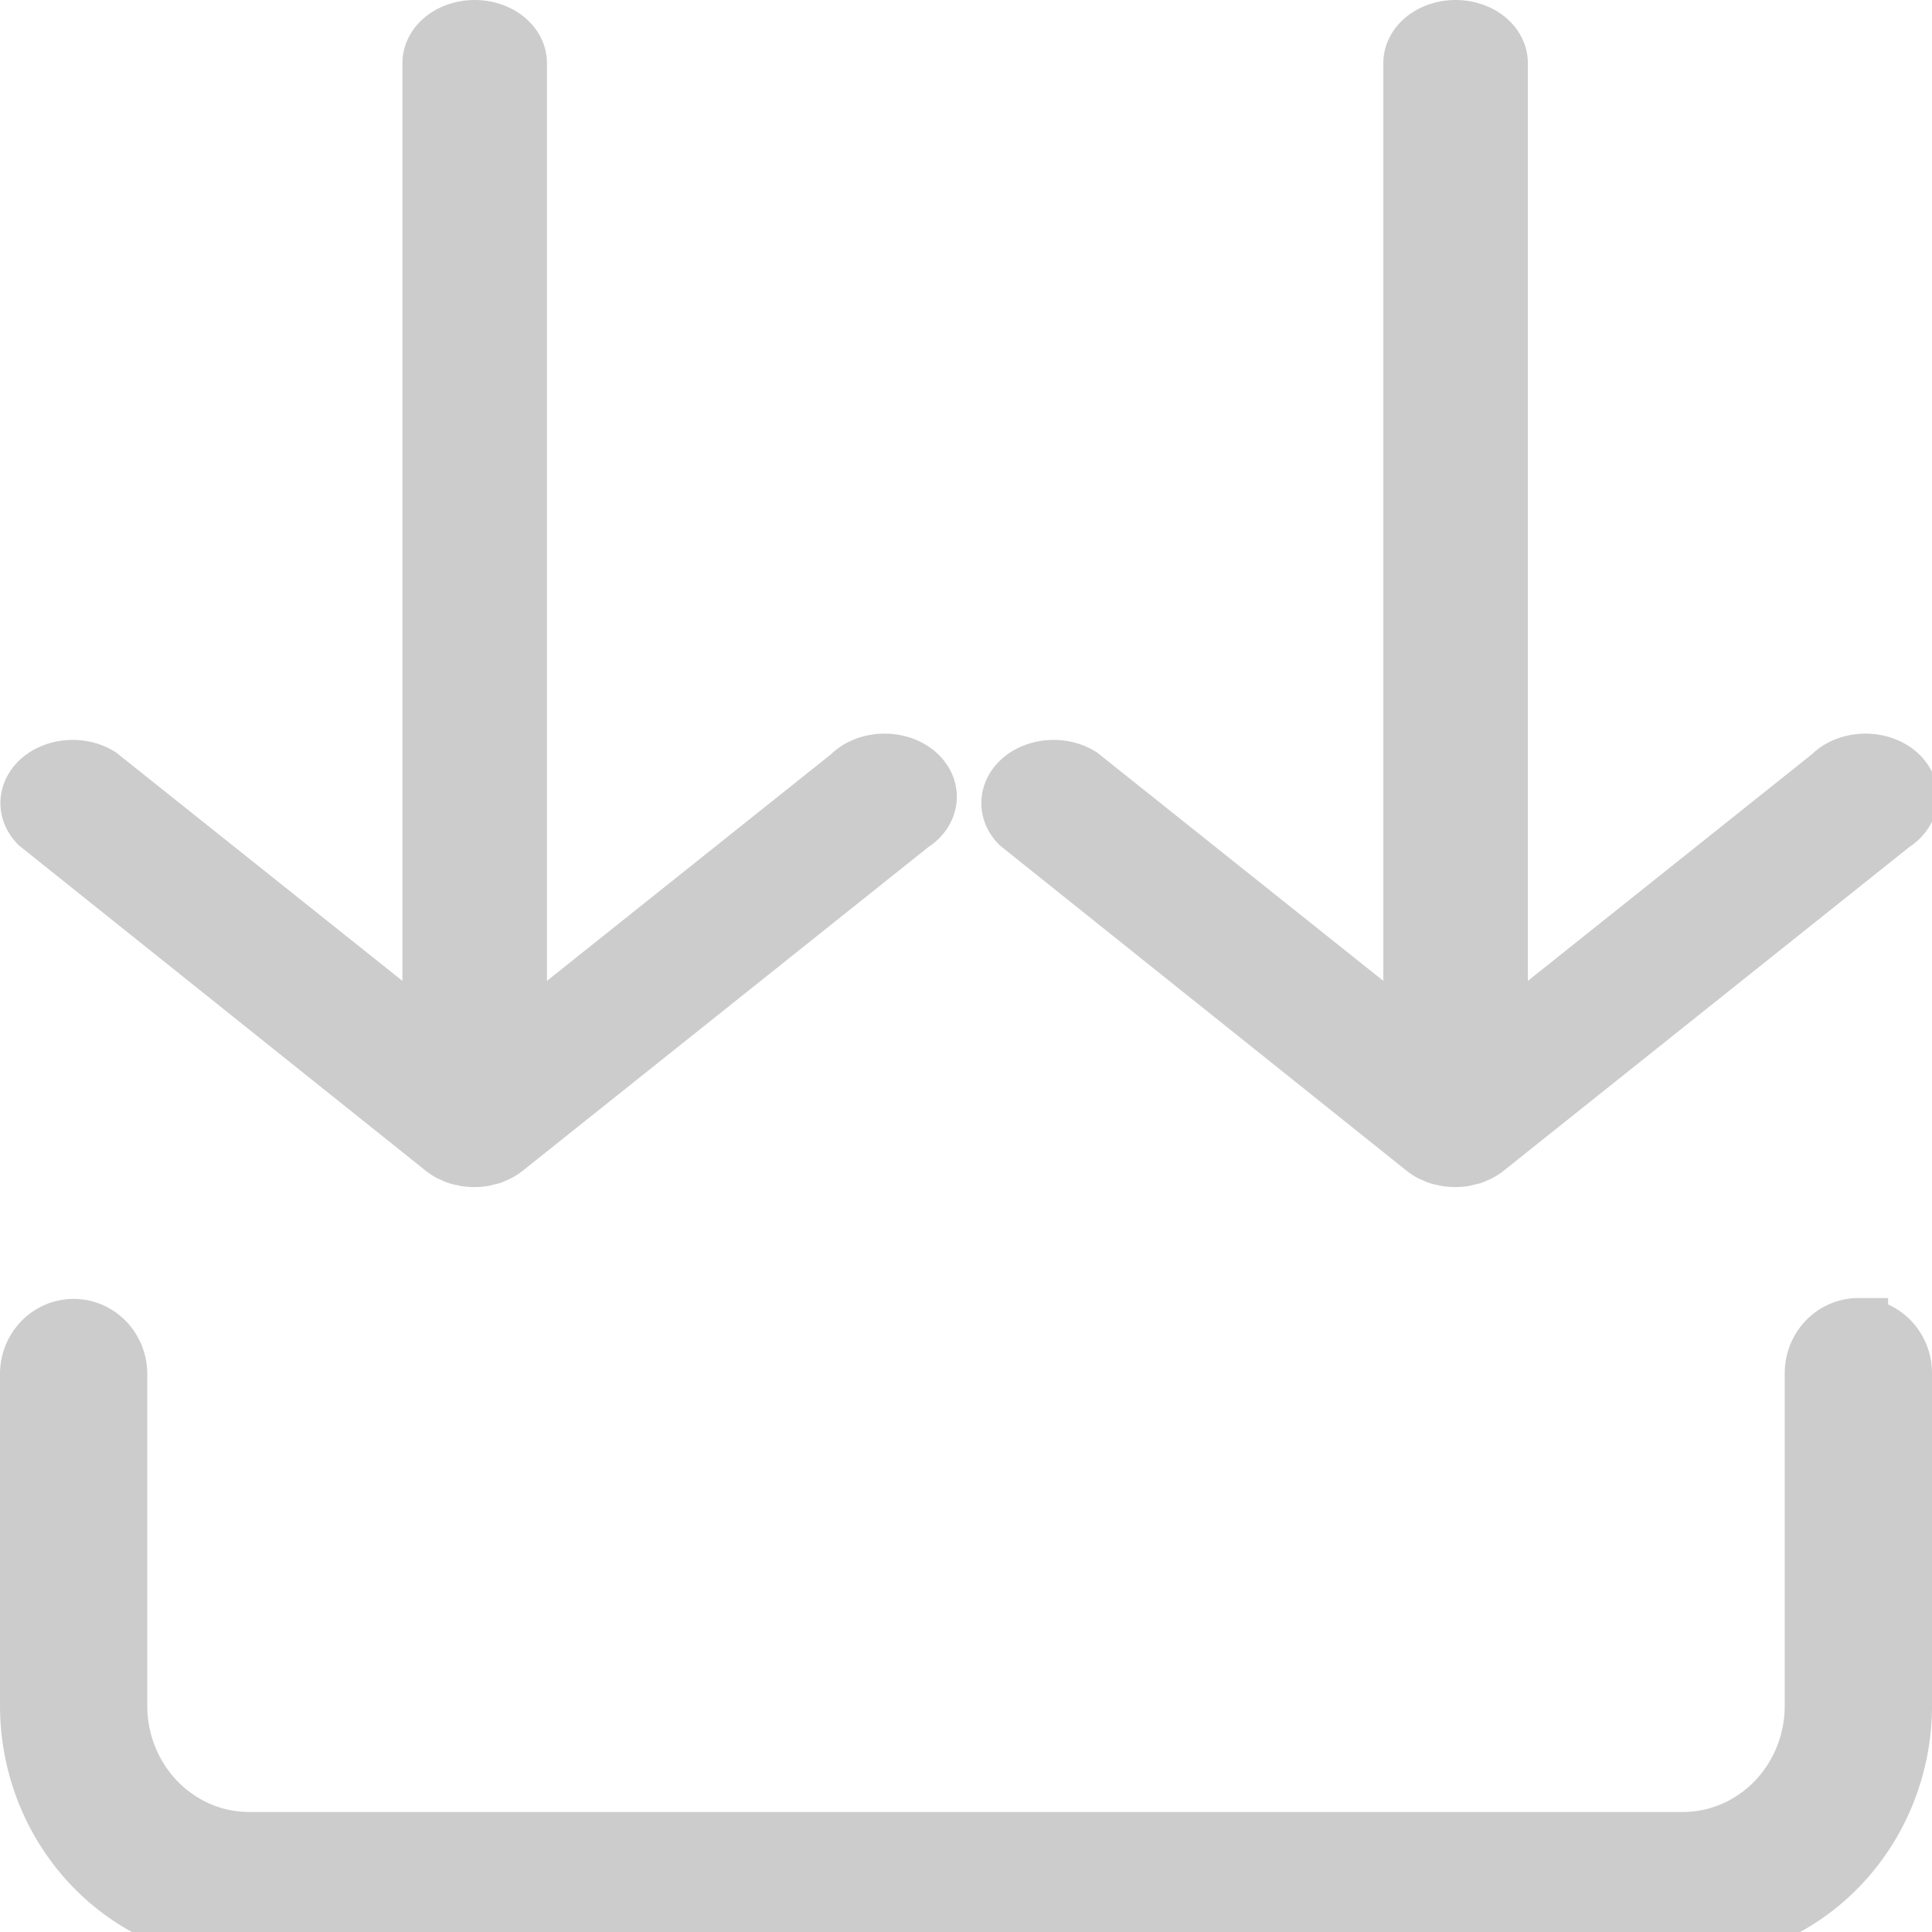 <?xml version="1.0" encoding="UTF-8" standalone="no"?>
<svg
   xmlns:dc="http://purl.org/dc/elements/1.1/"
   xmlns:cc="http://creativecommons.org/ns#"
   xmlns:rdf="http://www.w3.org/1999/02/22-rdf-syntax-ns#"
   xmlns:svg="http://www.w3.org/2000/svg"
   xmlns="http://www.w3.org/2000/svg"
   xmlns:sodipodi="http://sodipodi.sourceforge.net/DTD/sodipodi-0.dtd"
   xmlns:inkscape="http://www.inkscape.org/namespaces/inkscape"
   data-name="Livello 1"
   id="Livello_1"
   viewBox="0 0 128 128"
   version="1.1"
   sodipodi:docname="file_save_all.svg"
   inkscape:version="0.92.1 r15371">
  <defs
     id="defs11" />
  <sodipodi:namedview
     pagecolor="#ffffff"
     bordercolor="#666666"
     borderopacity="1"
     objecttolerance="10"
     gridtolerance="10"
     guidetolerance="10"
     inkscape:pageopacity="0"
     inkscape:pageshadow="2"
     inkscape:window-width="1920"
     inkscape:window-height="1042"
     id="namedview9"
     showgrid="false"
     inkscape:zoom="1.84375"
     inkscape:cx="-231.59322"
     inkscape:cy="64"
     inkscape:window-x="0"
     inkscape:window-y="0"
     inkscape:window-maximized="0"
     inkscape:current-layer="Livello_1" />
  <path
     inkscape:connector-curvature="0"
     style="fill:#cccccc;stroke:#cccccc;stroke-width:3.941;stroke-miterlimit:4;stroke-dasharray:none;stroke-opacity:1;fill-opacity:1"
     d="m 123.122,87.97 a 2.908,3.004 0 0 0 -2.908,3.004 v 22.033 a 8.723,9.013 0 0 1 -8.723,9.013 H 16.509 A 8.723,9.013 0 0 1 7.786,113.007 V 90.975 a 2.908,3.004 0 0 0 -5.815,0 V 113.007 A 14.538,15.022 0 0 0 16.509,128.03 h 94.983 a 14.538,15.022 0 0 0 14.538,-15.022 V 90.975 a 2.908,3.004 0 0 0 -2.908,-3.004 z"
     id="path6" />
  <path
     inkscape:connector-curvature="0"
     style="fill:#cccccc;stroke:#cccccc;stroke-width:3.575;stroke-miterlimit:4;stroke-dasharray:none;stroke-opacity:1;fill-opacity:1"
     d="m 29.329,76.175 v 0 a 3,2.396 0 0 0 0.44,0.288 l 0.24,0.104 a 1.74,1.39 0 0 0 0.59,0.192 l 0.25,0.056 v 0 a 3,2.396 0 0 0 1.16,0 l 0.26,-0.064 0.3,-0.072 a 3,2.396 0 0 0 0.3,-0.128 l 0.21,-0.096 a 3,2.396 0 0 0 0.46,-0.304 L 60.449,54.678 a 3,2.396 0 1 0 -4.21,-3.363 L 34.449,68.698 V 4.184 a 3,2.396 0 0 0 -6,0 V 68.698 L 6.659,51.315 A 3,2.396 0 0 0 2.449,54.678 Z"
     id="path4-1" />
  <path
     inkscape:connector-curvature="0"
     style="fill:#cccccc;stroke:#cccccc;stroke-width:3.575;stroke-miterlimit:4;stroke-dasharray:none;stroke-opacity:1;fill-opacity:1"
     d="m 94.317,76.175 v 0 a 3,2.396 0 0 0 0.44,0.288 l 0.24,0.104 a 1.74,1.39 0 0 0 0.59,0.192 l 0.25,0.056 v 0 a 3,2.396 0 0 0 1.16,0 l 0.26,-0.064 0.3,-0.072 a 3,2.396 0 0 0 0.3,-0.128 l 0.21,-0.096 a 3,2.396 0 0 0 0.46,-0.304 l 26.91,-21.473 a 3,2.396 0 1 0 -4.21,-3.363 L 99.437,68.698 V 4.184 a 3,2.396 0 0 0 -6,0 V 68.698 l -21.79,-17.383 a 3,2.396 0 0 0 -4.21,3.363 z"
     id="path4-1-1" />
</svg>
